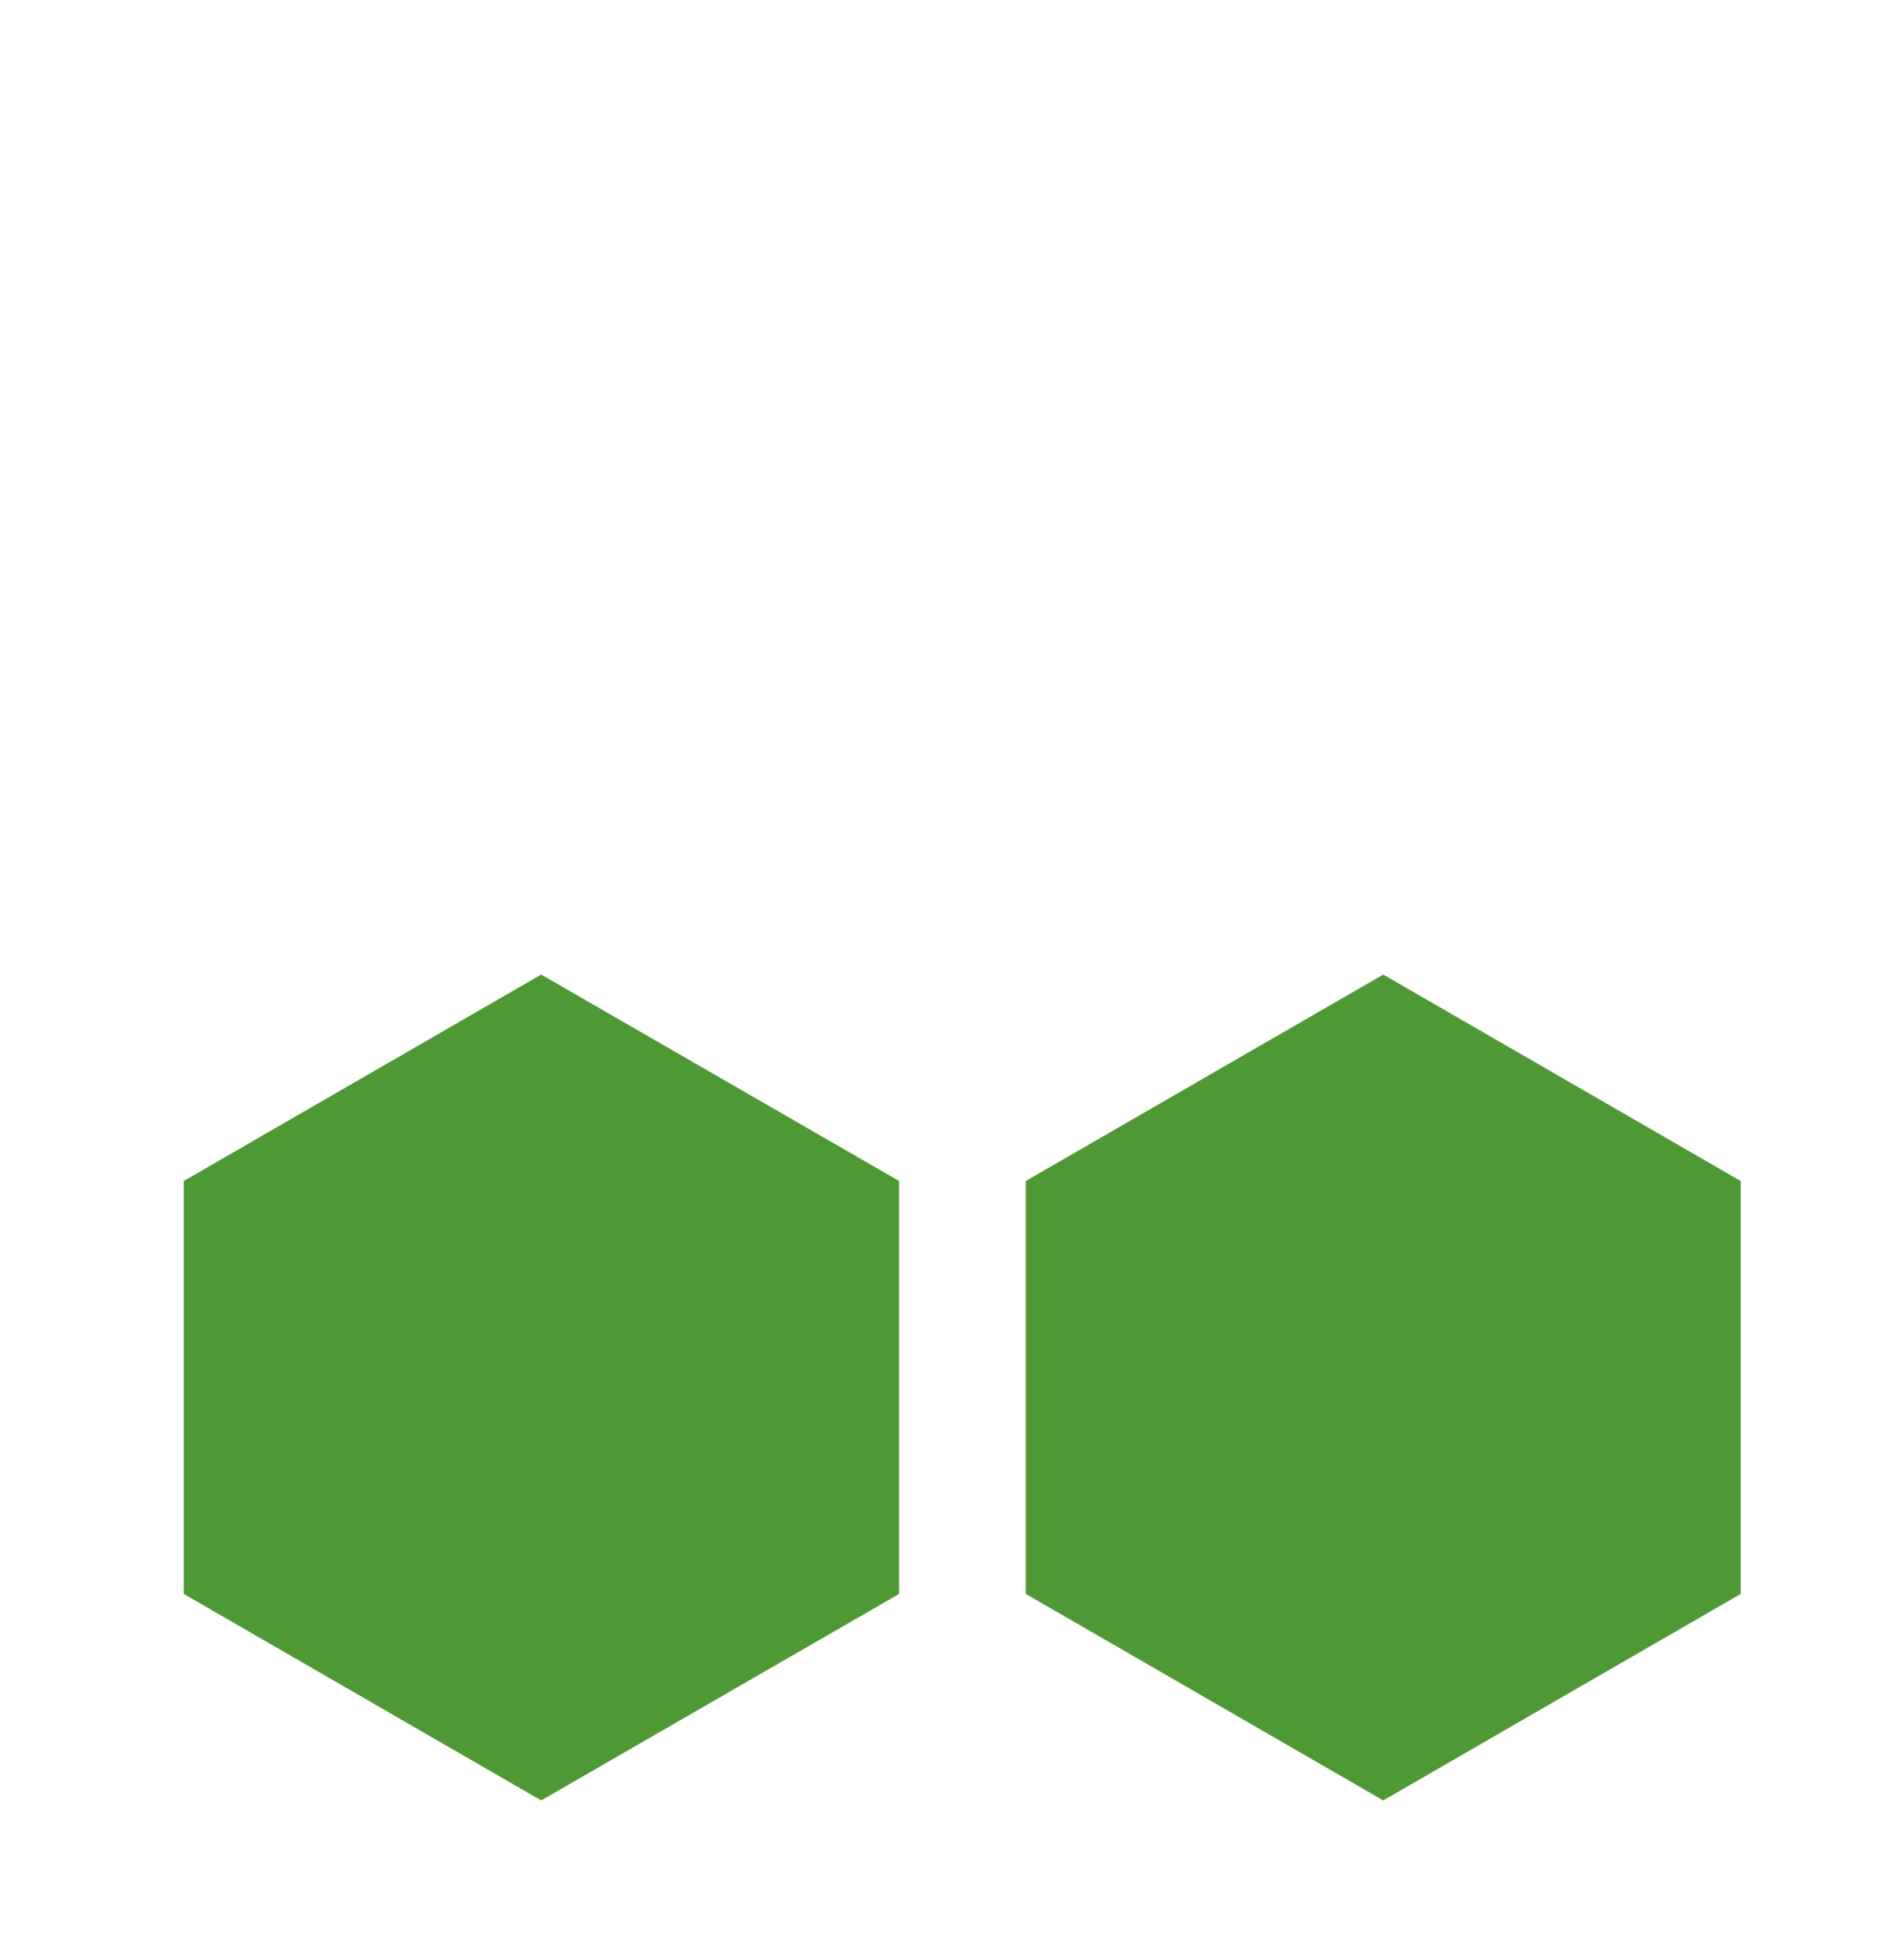 <svg width="28" height="29" viewBox="0 0 28 29" fill="none" xmlns="http://www.w3.org/2000/svg">
<path d="M13.299 23.581V17.472L8.005 14.418L2.718 17.472V23.581L8.005 26.636L13.299 23.581Z" fill="#4e9934"/>
<path d="M25.747 23.581V17.472L20.46 14.418L15.173 17.472V23.581L20.46 26.636L25.747 23.581Z" fill="#4e9934"/>
</svg>
